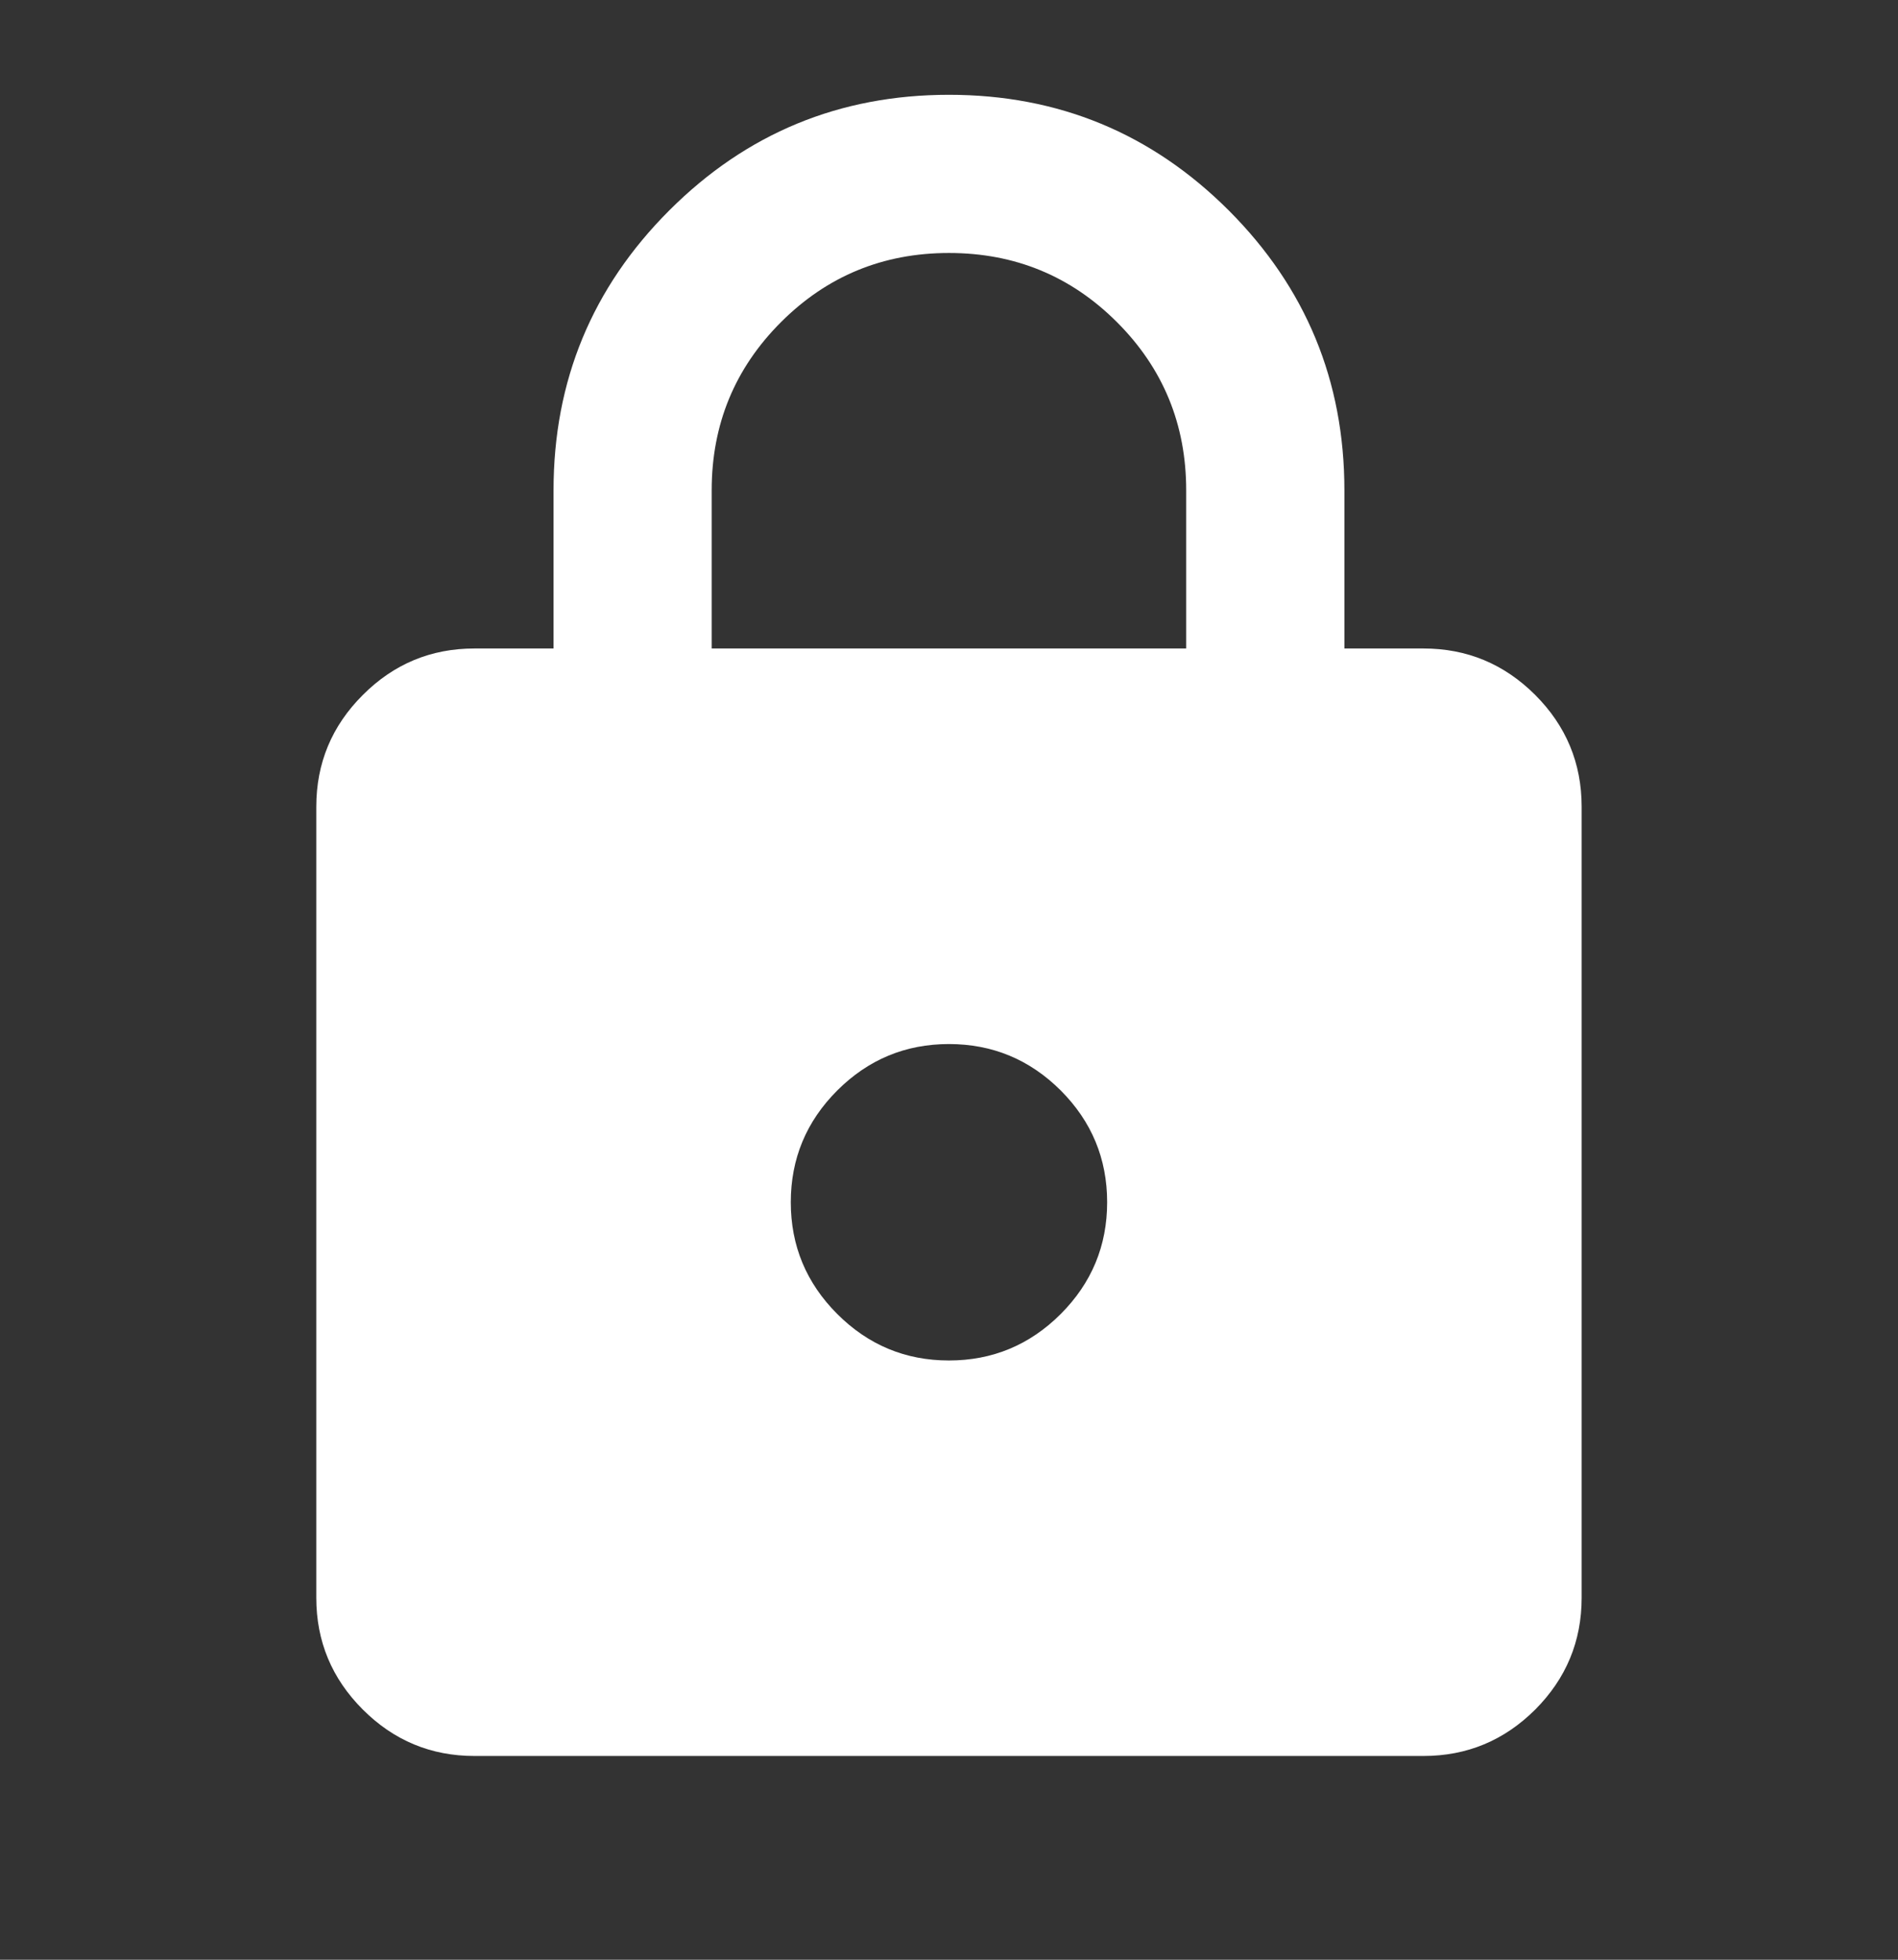 <svg width="31" height="32" viewBox="0 0 31 32" fill="none" xmlns="http://www.w3.org/2000/svg">
<rect x="0" y="0" width="31" height="32" fill="#333333" stroke="none"/>
<path d="M7.749 28.673C7.039 28.673 6.431 28.42 5.926 27.915C5.419 27.408 5.166 26.8 5.166 26.09V13.173C5.166 12.462 5.419 11.854 5.926 11.348C6.431 10.842 7.039 10.589 7.749 10.589H9.041V8.006C9.041 6.219 9.671 4.696 10.931 3.436C12.19 2.177 13.713 1.548 15.499 1.548C17.286 1.548 18.809 2.177 20.069 3.436C21.328 4.696 21.958 6.219 21.958 8.006V10.589H23.249C23.96 10.589 24.568 10.842 25.075 11.348C25.58 11.854 25.833 12.462 25.833 13.173V26.09C25.833 26.8 25.58 27.408 25.075 27.915C24.568 28.42 23.96 28.673 23.249 28.673H7.749ZM15.499 22.215C16.21 22.215 16.818 21.962 17.325 21.456C17.83 20.95 18.083 20.342 18.083 19.631C18.083 18.921 17.83 18.312 17.325 17.806C16.818 17.301 16.21 17.048 15.499 17.048C14.789 17.048 14.181 17.301 13.675 17.806C13.169 18.312 12.916 18.921 12.916 19.631C12.916 20.342 13.169 20.95 13.675 21.456C14.181 21.962 14.789 22.215 15.499 22.215ZM11.624 10.589H19.374V8.006C19.374 6.93 18.998 6.015 18.244 5.261C17.491 4.508 16.576 4.131 15.499 4.131C14.423 4.131 13.508 4.508 12.755 5.261C12.001 6.015 11.624 6.93 11.624 8.006V10.589Z" fill="white"/>
</svg>
